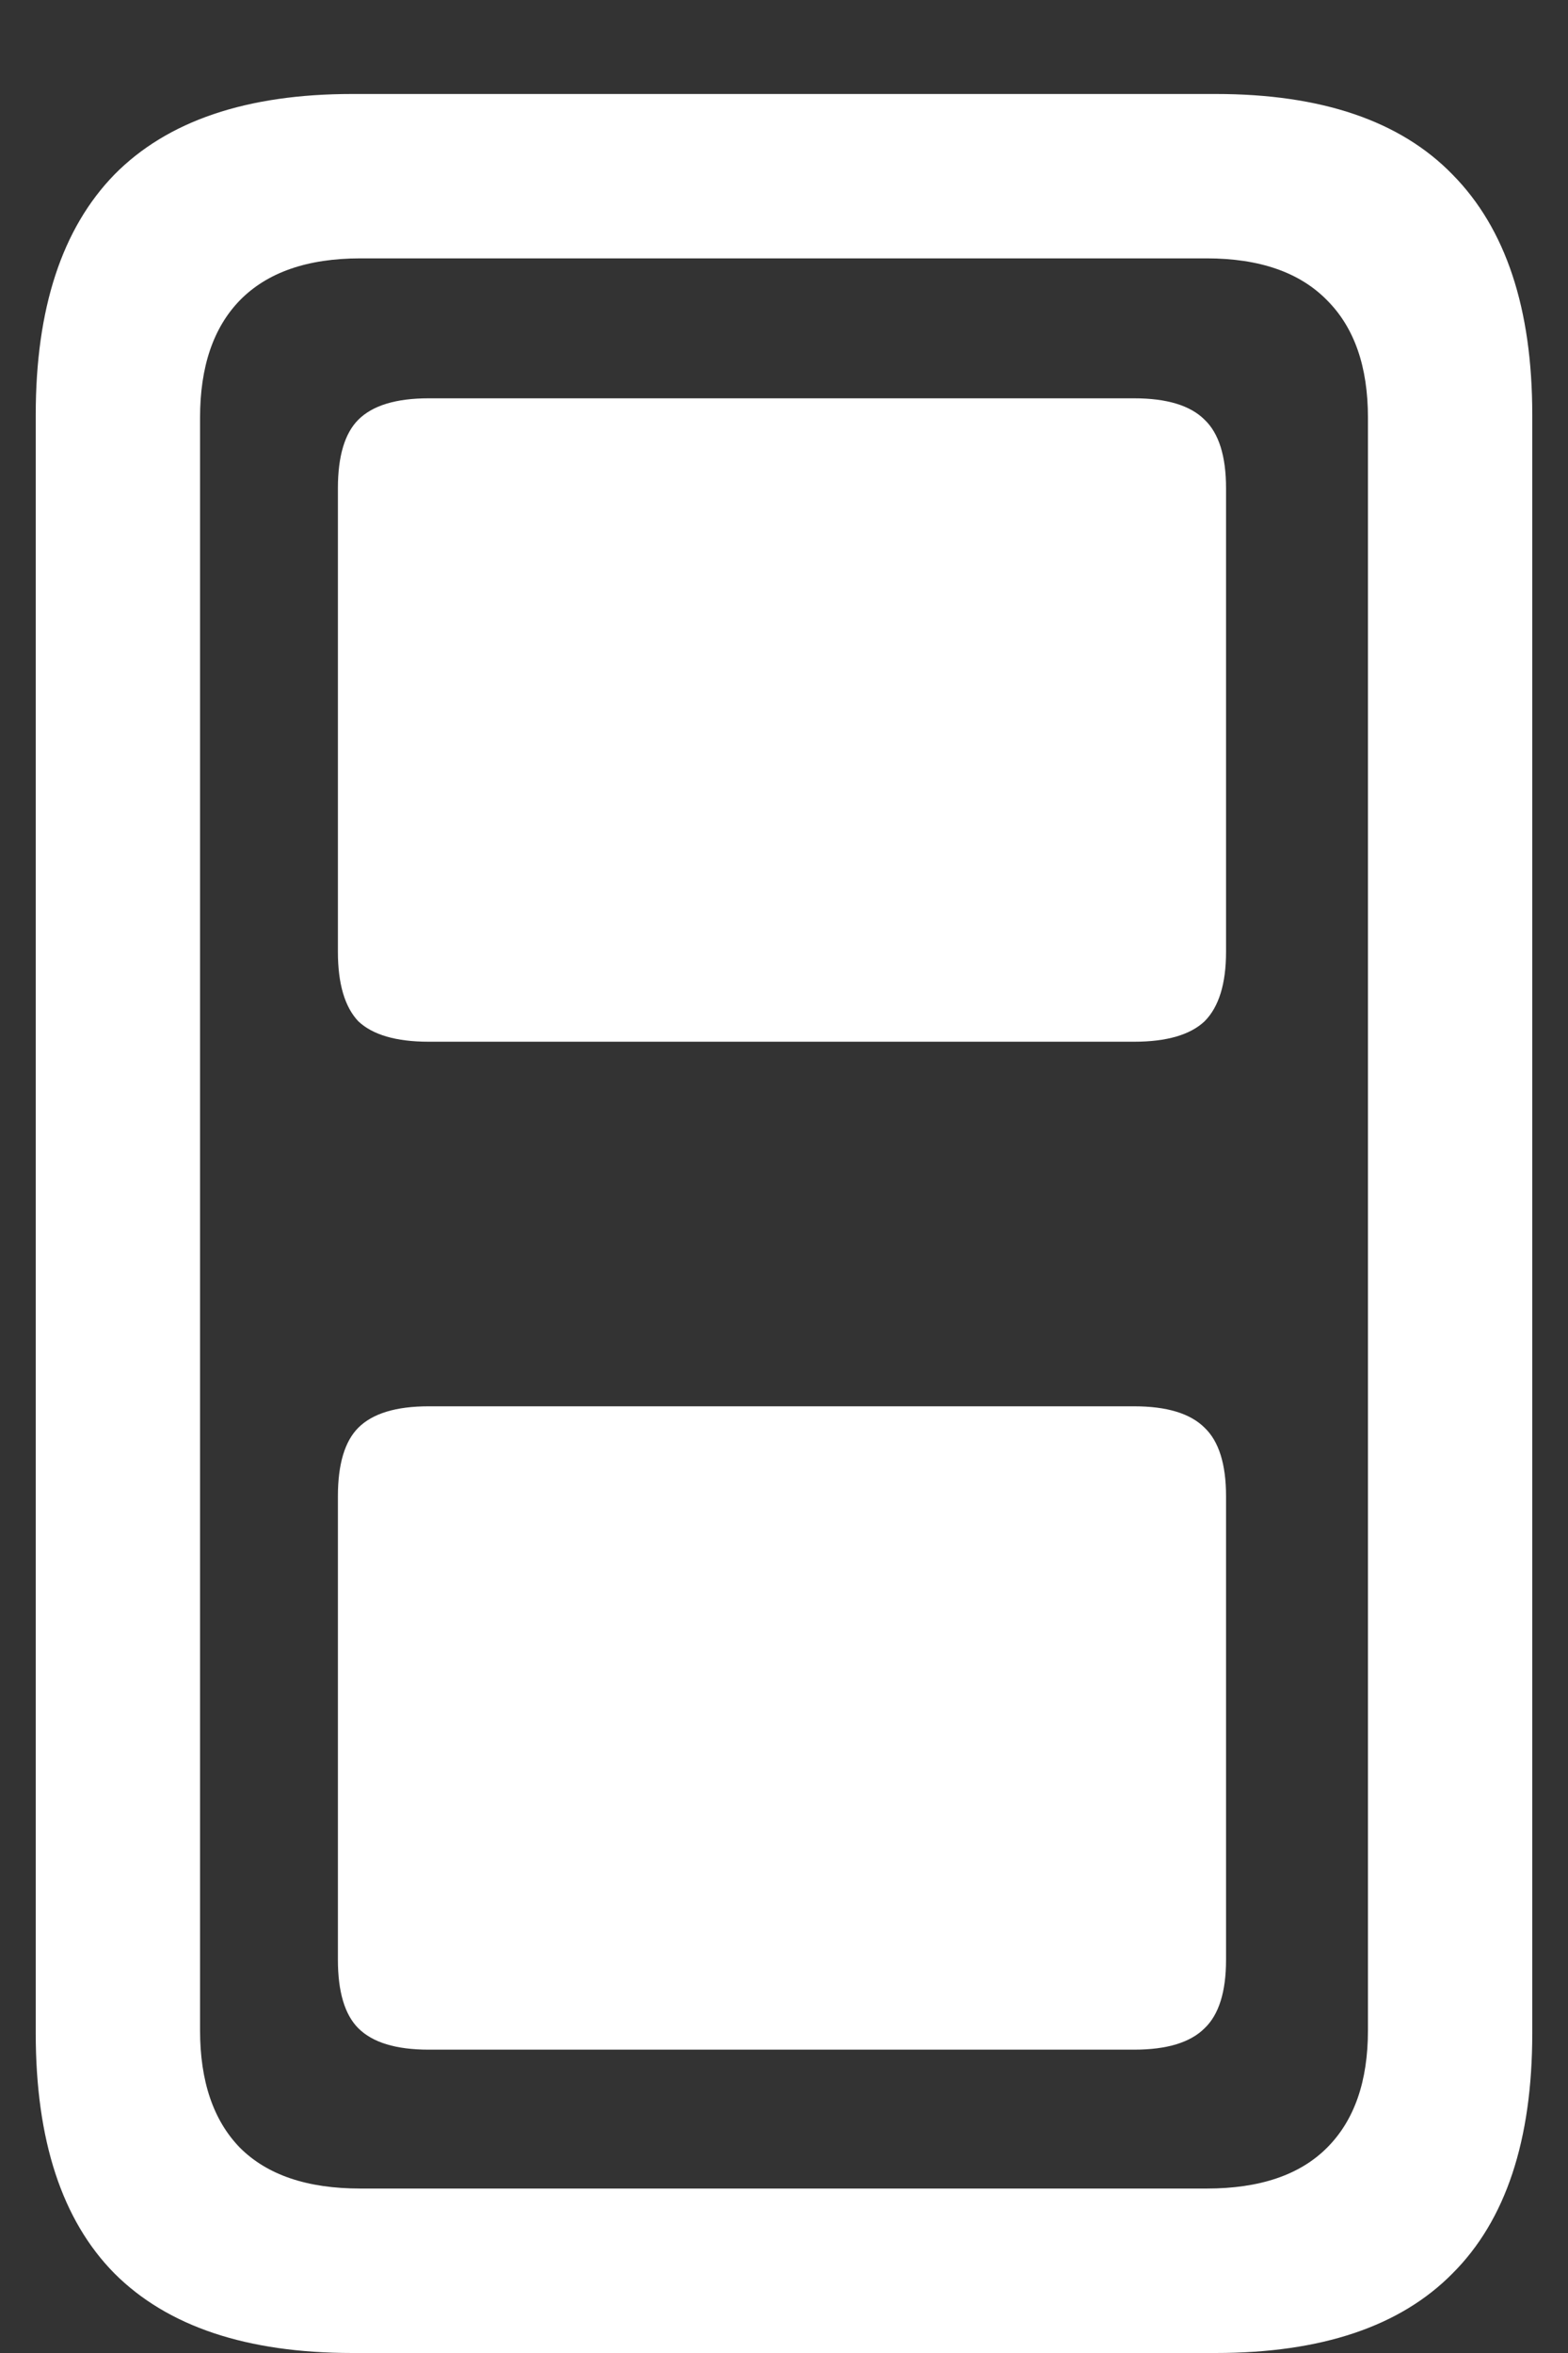 <?xml version="1.0" encoding="UTF-8"?>
<svg xmlns="http://www.w3.org/2000/svg" xmlns:xlink="http://www.w3.org/1999/xlink" width="24" height="36" viewBox="0 0 24 36" version="1.1">
<rect x="0" y="0" width="24" height="36" fill="#333333" stroke="none"/>
<g id="surface1">
<path style=" stroke:none;fill-rule:nonzero;fill:rgb(100%,100%,100%);fill-opacity:1;" d="M 5.391 36 L 18.609 36 C 20.223 36 21.434 35.594 22.234 34.781 C 23.047 33.969 23.453 32.746 23.453 31.109 L 23.453 6.344 C 23.453 4.719 23.047 3.496 22.234 2.672 C 21.434 1.848 20.223 1.438 18.609 1.438 L 5.391 1.438 C 3.777 1.438 2.562 1.848 1.75 2.672 C 0.949 3.496 0.547 4.719 0.547 6.344 L 0.547 31.109 C 0.547 32.746 0.949 33.969 1.75 34.781 C 2.562 35.594 3.777 36 5.391 36 Z M 5.516 33.484 C 4.703 33.484 4.09 33.277 3.672 32.859 C 3.266 32.441 3.062 31.844 3.062 31.062 L 3.062 6.391 C 3.062 5.609 3.266 5.012 3.672 4.594 C 4.09 4.168 4.703 3.953 5.516 3.953 L 18.469 3.953 C 19.281 3.953 19.895 4.168 20.312 4.594 C 20.73 5.012 20.938 5.609 20.938 6.391 L 20.938 31.062 C 20.938 31.844 20.73 32.441 20.312 32.859 C 19.895 33.277 19.281 33.484 18.469 33.484 Z M 6.562 15.938 L 17.359 15.938 C 17.859 15.938 18.219 15.832 18.438 15.625 C 18.656 15.406 18.766 15.051 18.766 14.562 L 18.766 7.469 C 18.766 6.98 18.656 6.629 18.438 6.422 C 18.219 6.203 17.859 6.094 17.359 6.094 L 6.562 6.094 C 6.062 6.094 5.703 6.203 5.484 6.422 C 5.277 6.629 5.172 6.98 5.172 7.469 L 5.172 14.562 C 5.172 15.051 5.277 15.406 5.484 15.625 C 5.703 15.832 6.062 15.938 6.562 15.938 Z M 6.562 31.359 L 17.359 31.359 C 17.859 31.359 18.219 31.25 18.438 31.031 C 18.656 30.824 18.766 30.473 18.766 29.984 L 18.766 22.891 C 18.766 22.402 18.656 22.051 18.438 21.844 C 18.219 21.625 17.859 21.516 17.359 21.516 L 6.562 21.516 C 6.062 21.516 5.703 21.625 5.484 21.844 C 5.277 22.051 5.172 22.402 5.172 22.891 L 5.172 29.984 C 5.172 30.473 5.277 30.824 5.484 31.031 C 5.703 31.25 6.062 31.359 6.562 31.359 Z M 6.562 31.359 "/>
</g>
</svg>
